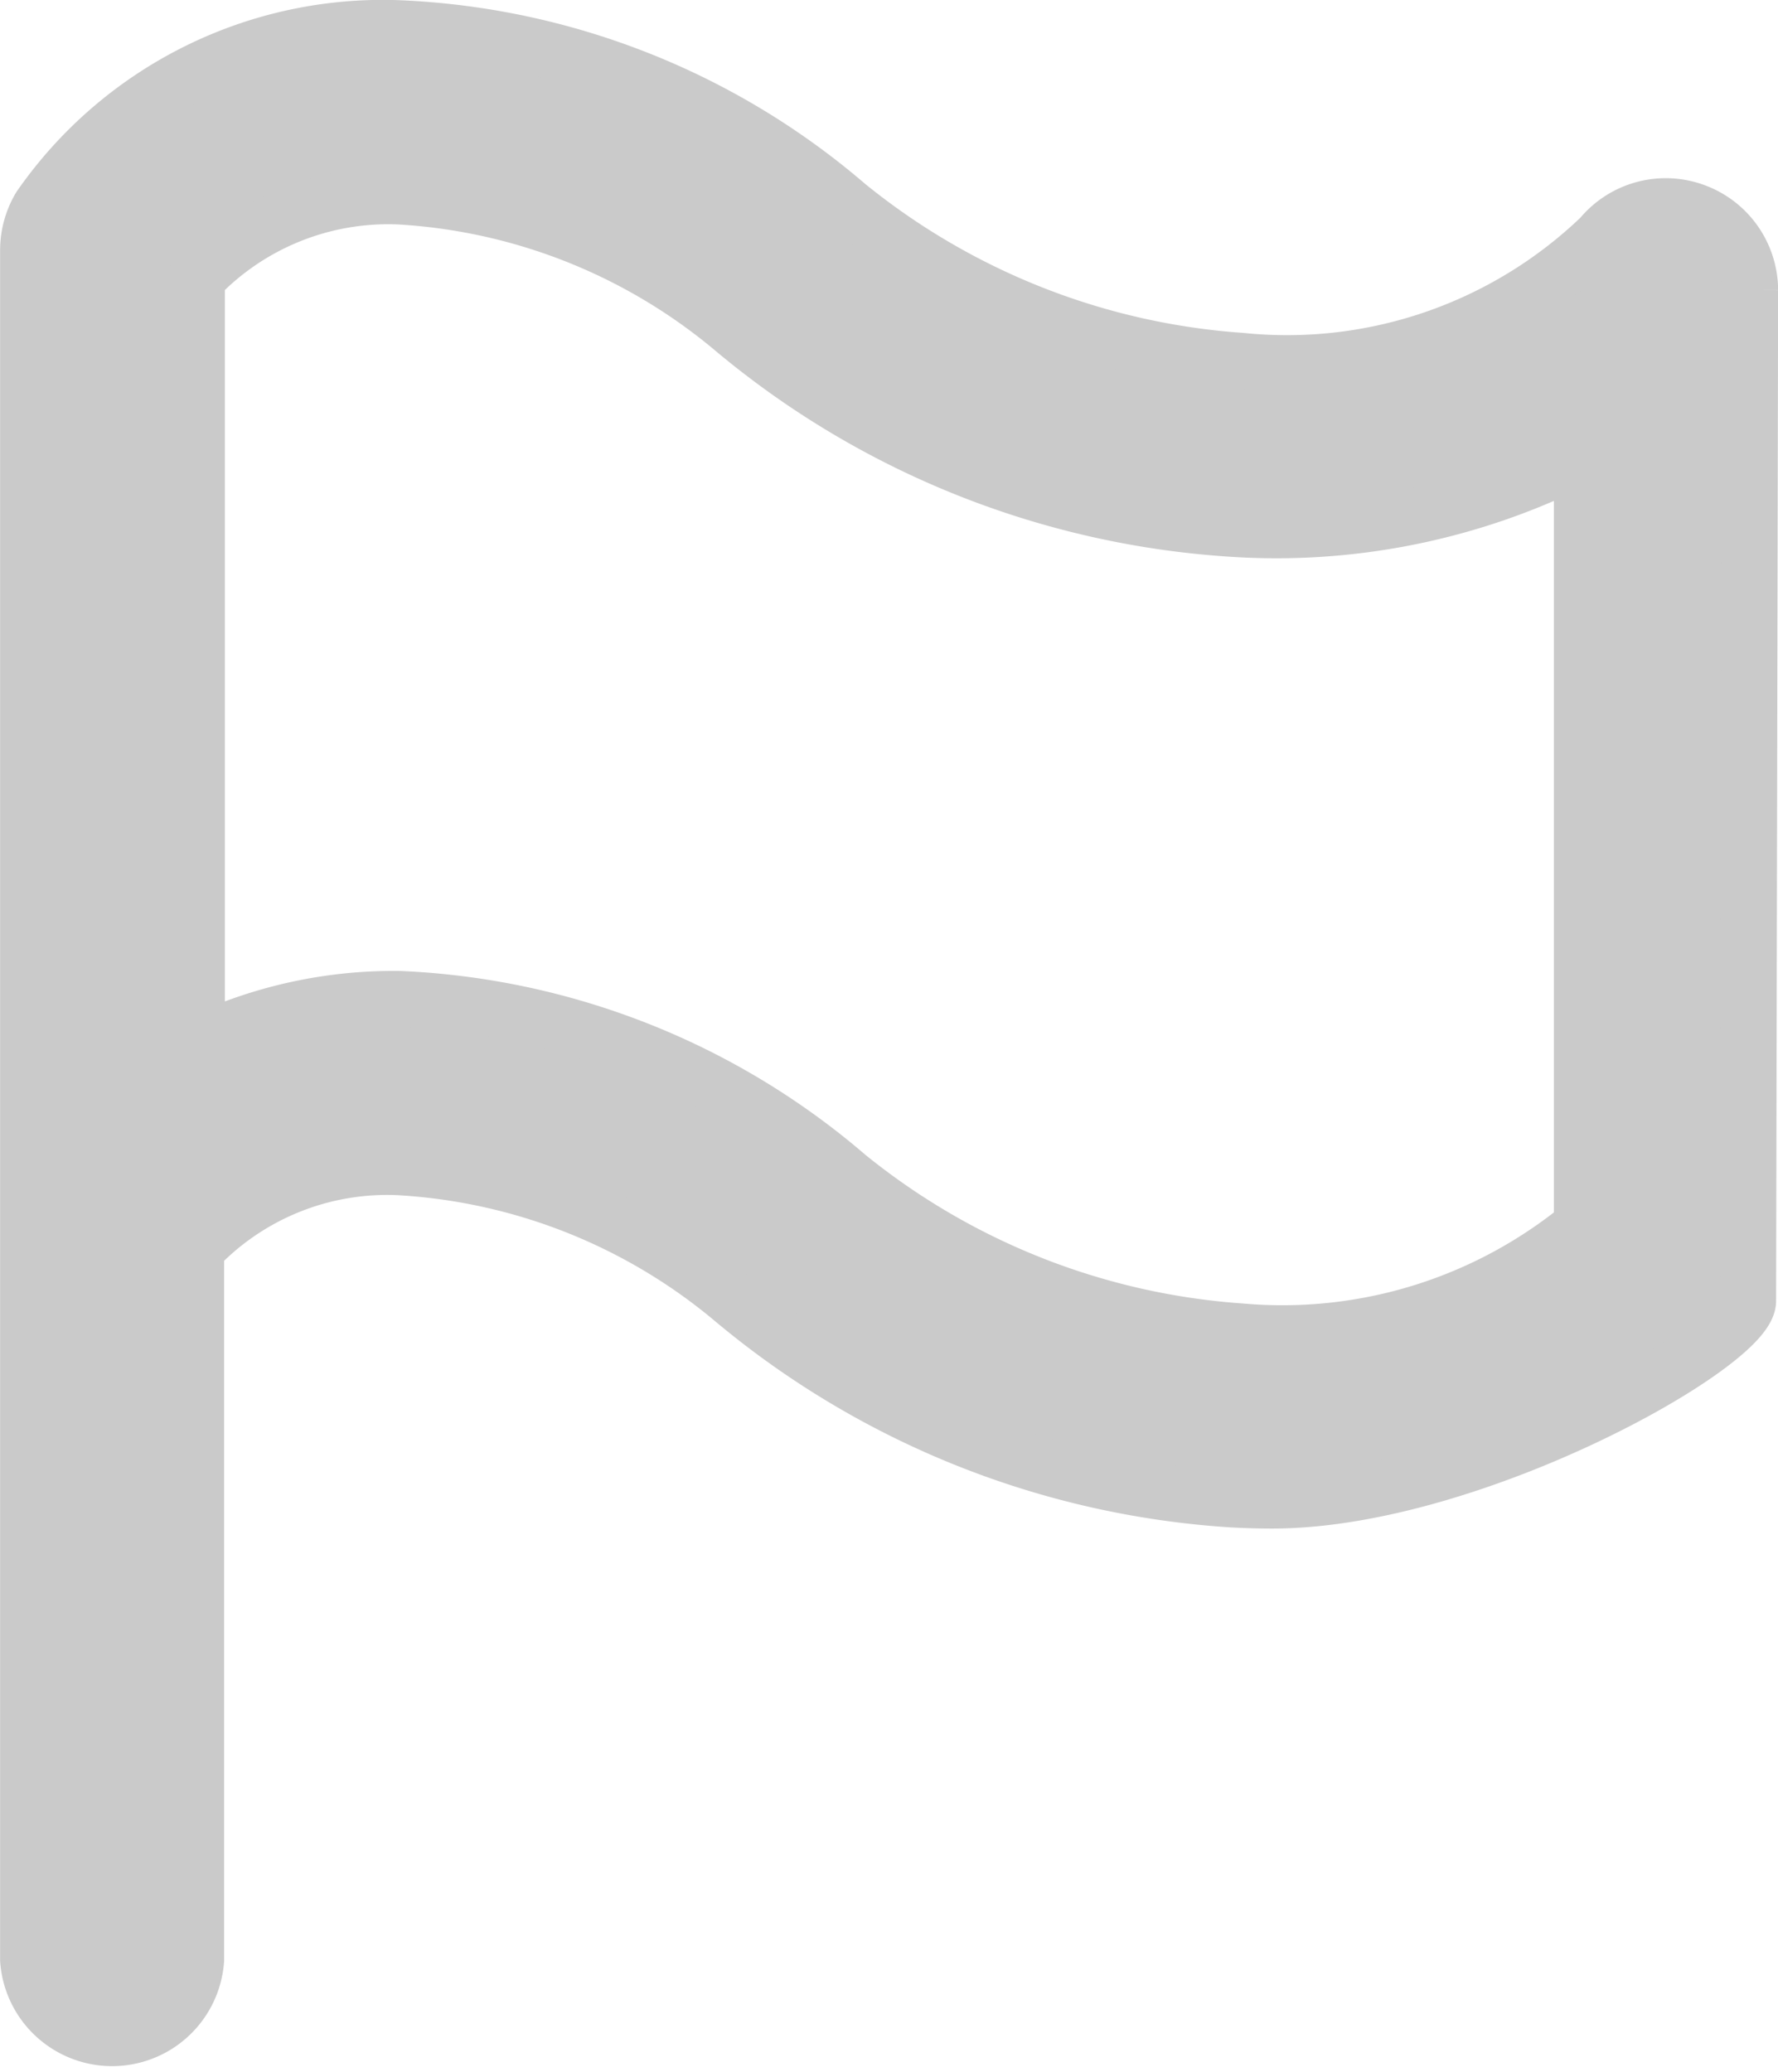 <svg xmlns="http://www.w3.org/2000/svg" width="15.875" height="18.5" viewBox="0 0 15.875 18.5">
  <g id="noun_Flag_35341" transform="translate(-0.718 0.186)">
    <path id="Path_13192" data-name="Path 13192" d="M21.272,1.7a.749.749,0,0,0-.835.228,4.046,4.046,0,0,1-3.216,1.107,6.266,6.266,0,0,1-3.512-1.386,6.566,6.566,0,0,0-4-1.583h0A3.727,3.727,0,0,0,6.5,1.663a.752.752,0,0,0-.106.385V17.312a.752.752,0,0,0,1.5,0V10.967a2.346,2.346,0,0,1,1.808-.733h0A5.088,5.088,0,0,1,12.7,11.427,7.707,7.707,0,0,0,17.144,13.2q.183.01.358.01c1.783,0,4.249-1.394,4.249-1.783l.018-9.022A.752.752,0,0,0,21.272,1.7Zm-4.051,10a6.267,6.267,0,0,1-3.512-1.385,6.566,6.566,0,0,0-4-1.583h0a4.062,4.062,0,0,0-1.808.4V2.3a2.354,2.354,0,0,1,1.808-.732h0A5.093,5.093,0,0,1,12.7,2.761a7.7,7.7,0,0,0,4.446,1.774,6,6,0,0,0,3.121-.643v6.866A4.21,4.21,0,0,1,17.221,11.7Z" transform="translate(-5.425)" fill="#cacaca" stroke="#cacaca" stroke-width="0.5"/>
  </g>
</svg>
